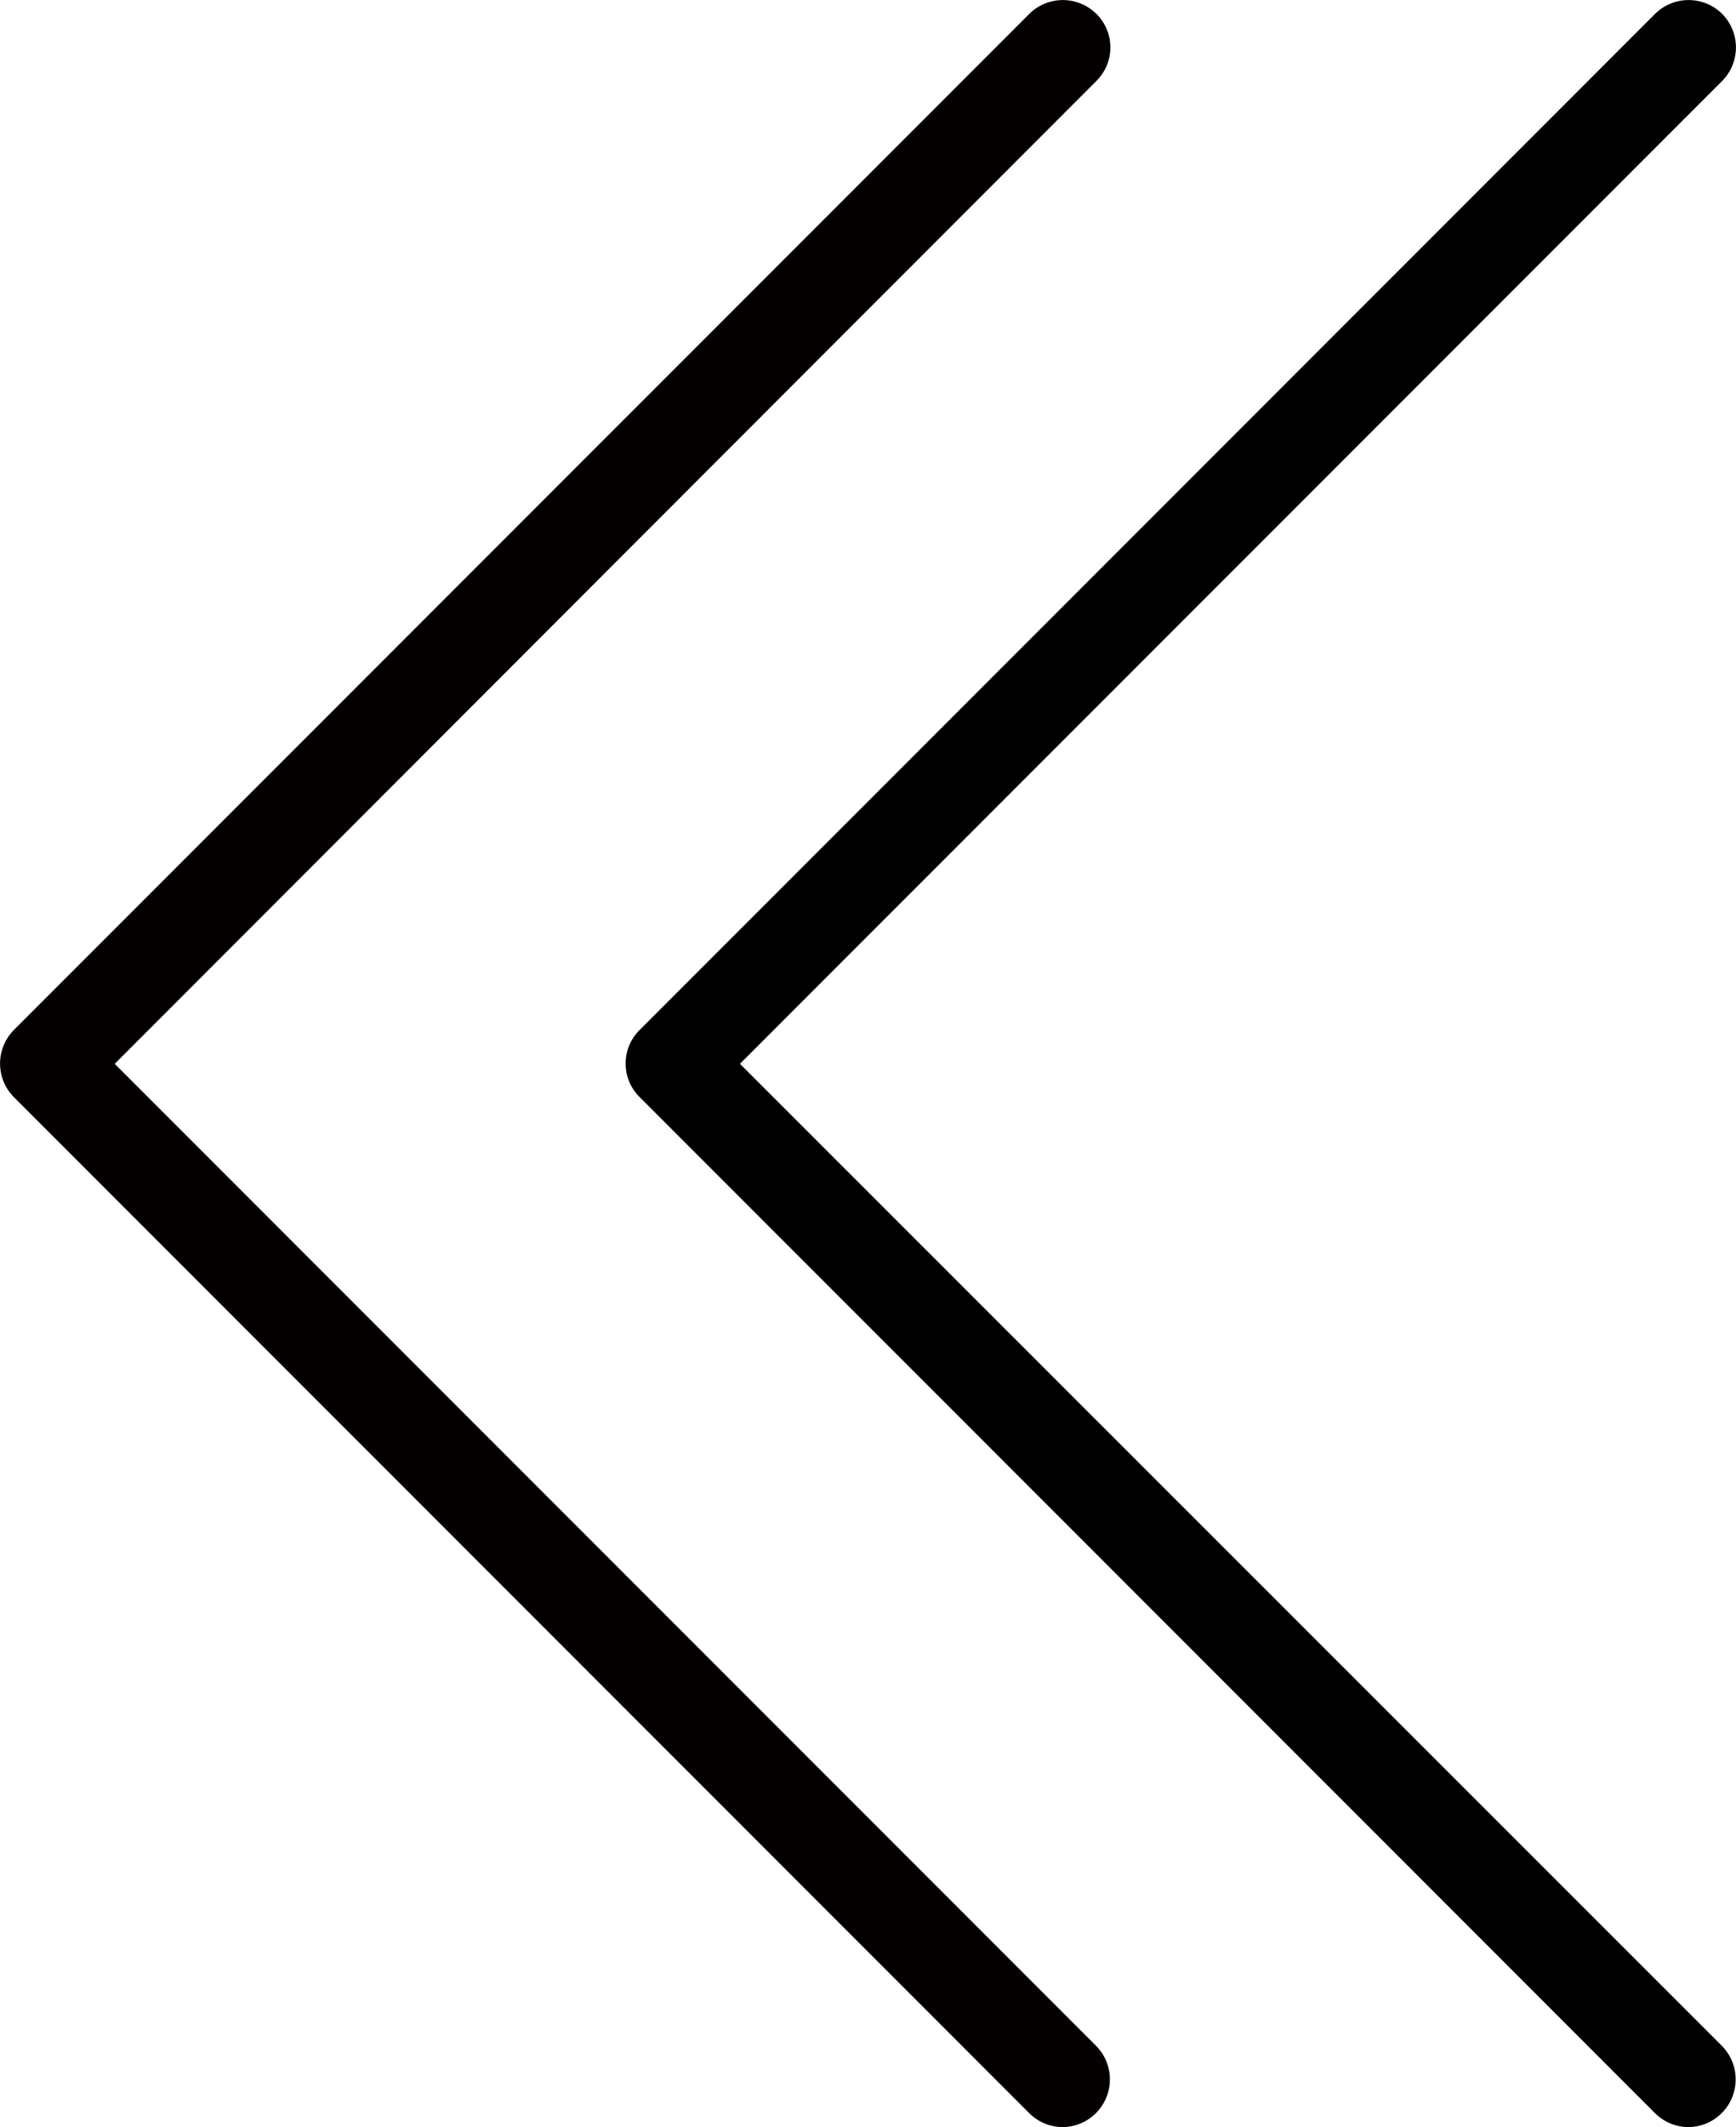 <svg xmlns="http://www.w3.org/2000/svg" viewBox="0 0 31.32 38.35"><defs><style>.cls-141{fill:#040000;}</style></defs><g id="arrow" data-name="arrow"><g id="arrow"><g id="OBJECT"><g id="Group_672" data-name="Group 672"><g id="Group_670" data-name="Group 670"><path id="Path_27008" data-name="Path 27008" class="cls-141" d="M19.18,38.35a.86.86,0,0,1-.61-.25L.25,19.78a.86.86,0,0,1,0-1.21h0L18.57.25a.86.86,0,0,1,1.21,0,.85.85,0,0,1,0,1.21L2.07,19.18,19.78,36.89a.86.86,0,0,1-.6,1.46Z"/></g><g id="Group_671" data-name="Group 671"><path id="Path_27009" data-name="Path 27009" class="cls-1" d="M30.46,38.35a.86.86,0,0,1-.6-.25L11.54,19.78a.85.85,0,0,1,0-1.21h0L29.86.25a.86.86,0,0,1,1.21,0,.86.86,0,0,1,0,1.21L13.35,19.18,31.07,36.89a.86.86,0,0,1-.61,1.46Z"/></g></g></g></g></g></svg>